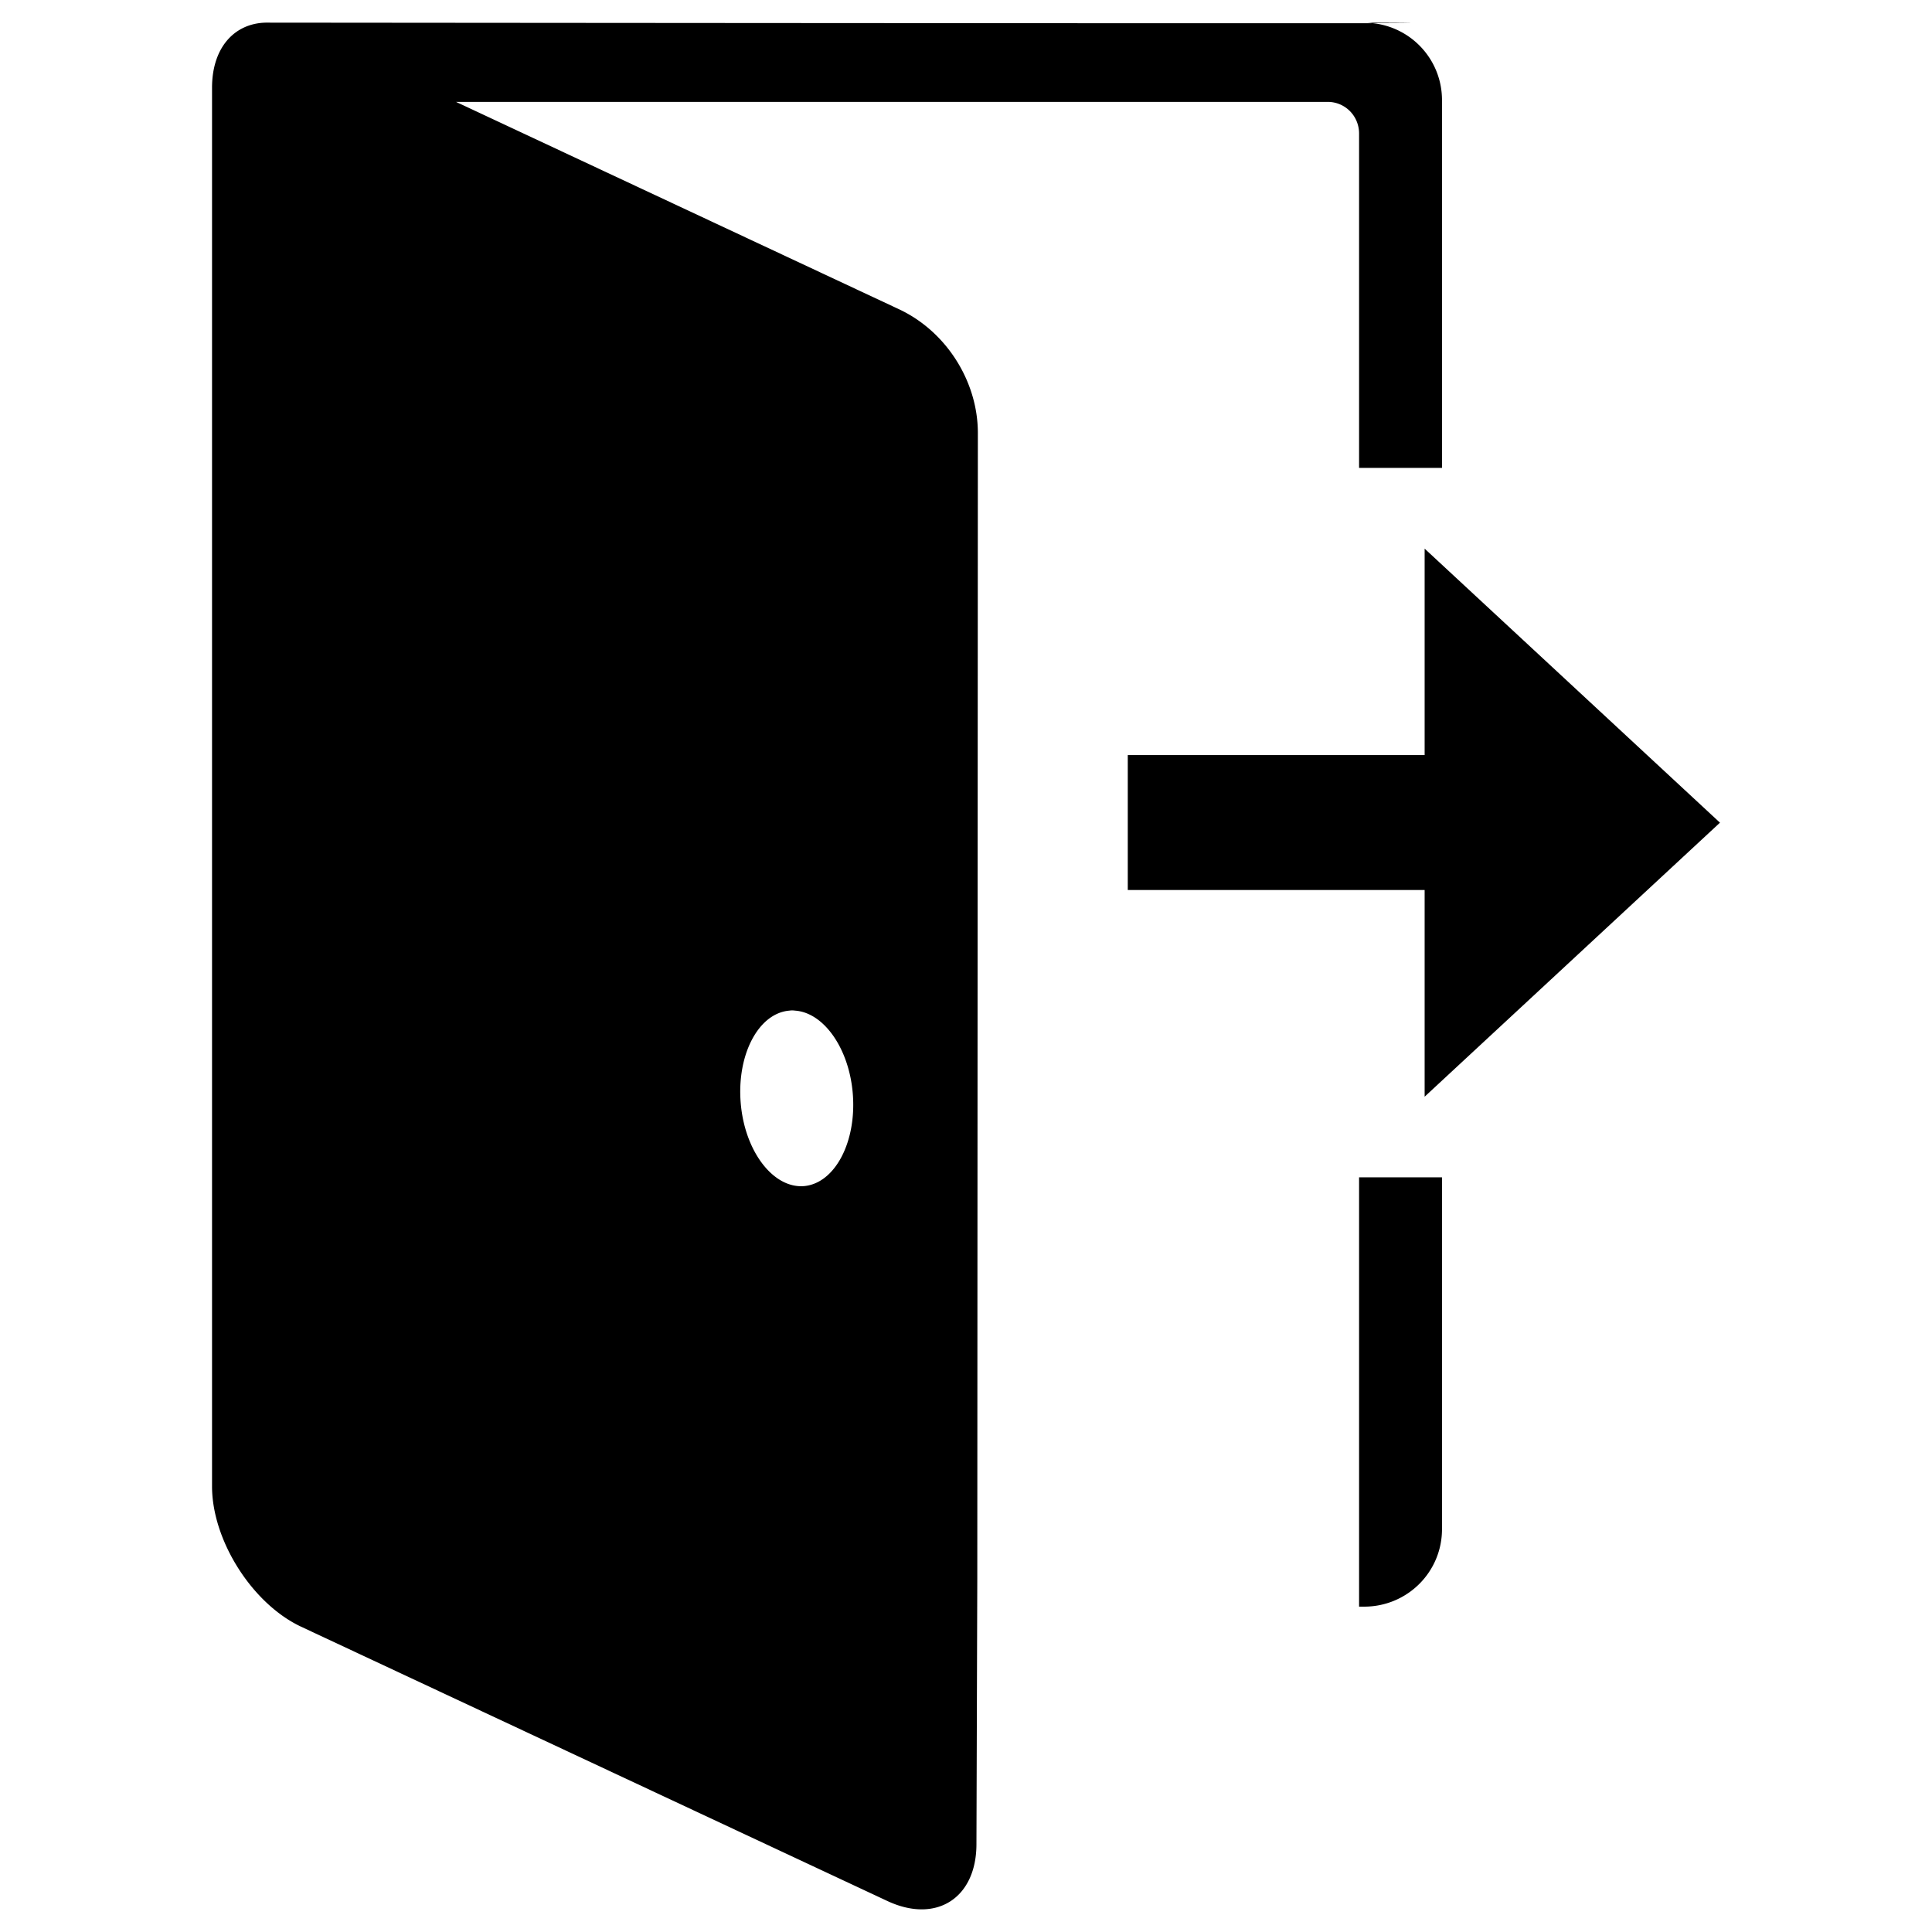 <svg xmlns="http://www.w3.org/2000/svg" viewBox="0 0 512 512"><path d="M70.368 6c-8.325.225-14.176 6.675-14.176 17.25v370.652c0 14.325 10.65 31.126 23.625 37.201l155.326 72.674c12.975 6.075 23.625-.749 23.625-15.074l.225-70.426.15-303.527c0-13.725-8.4-26.925-20.85-32.776L120.843 27h231.001c4.65 0 8.326 3.75 8.326 8.4V124h21.975V26.55c0-10.574-7.95-19.275-18.3-20.4C317.868 6.225 71.866 6 70.816 6H70.368zm293.476.15c11.925-.075 15.376-.075-2.324-.15.825 0 1.574.075 2.324.15zm13.7 139.246v54.71H298.87v35.755h78.673v54.776l78.266-72.62-78.266-72.62zm-167.6 122.373c.244 0 .487.02.75.057 7.65.525 14.326 10.051 15.3 21.977 1.05 12.825-4.725 23.775-12.9 24.525-8.175.675-15.75-9.226-16.8-22.05-1.05-12.826 4.725-23.777 12.9-24.452a5.23 5.23 0 0 1 .75-.057zM360.17 312v113.778h1.35c11.4 0 20.625-9.149 20.625-20.549V312H360.17z"/></svg>